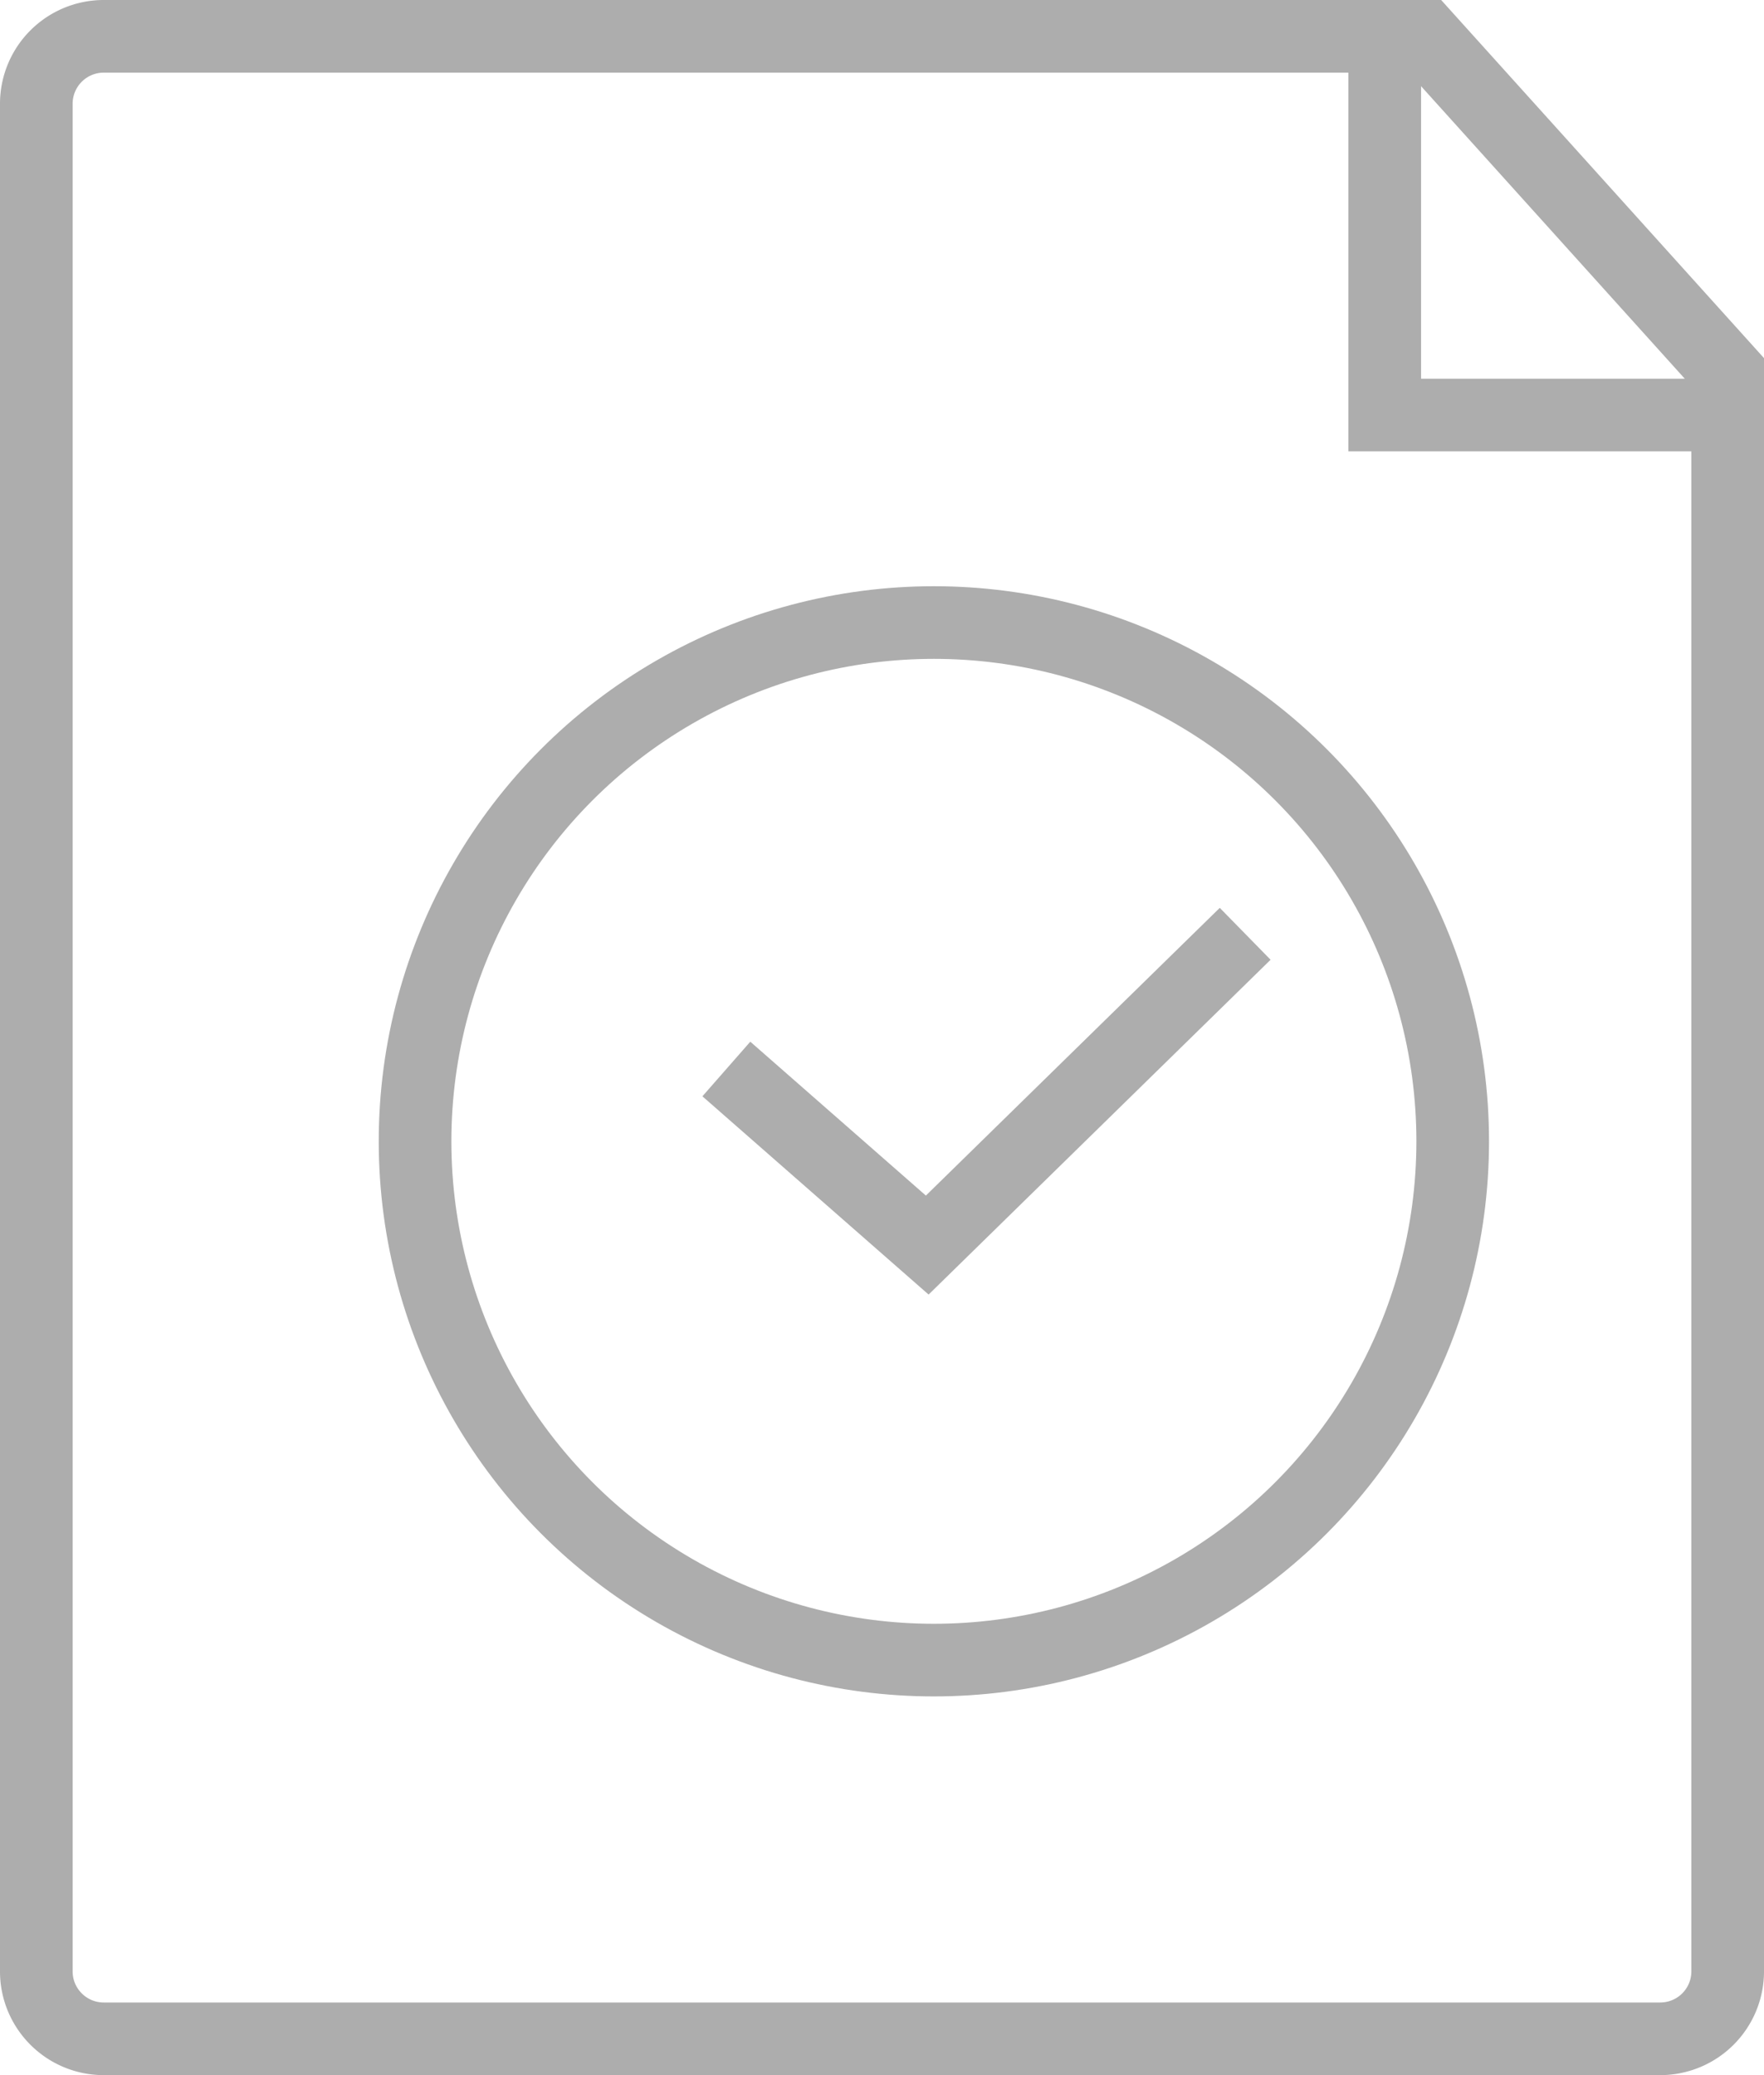 <svg xmlns="http://www.w3.org/2000/svg" width="17" height="20" viewBox="0 0 17 20">
    <g fill="none" fill-rule="evenodd" stroke="#979797" stroke-width=".7" opacity=".79">
        <path d="M16.65 3.586L13.733.35H1A.65.65 0 0 0 .35 1v18c0 .359.291.65.65.65h15a.65.65 0 0 0 .65-.65V3.586z"/>
        <path d="M13.345.137V4h3.37"/>
        <circle cx="9" cy="11" r="5"/>
        <path d="M7 10.303L8.936 12 12 9"/>
    </g>
</svg>
